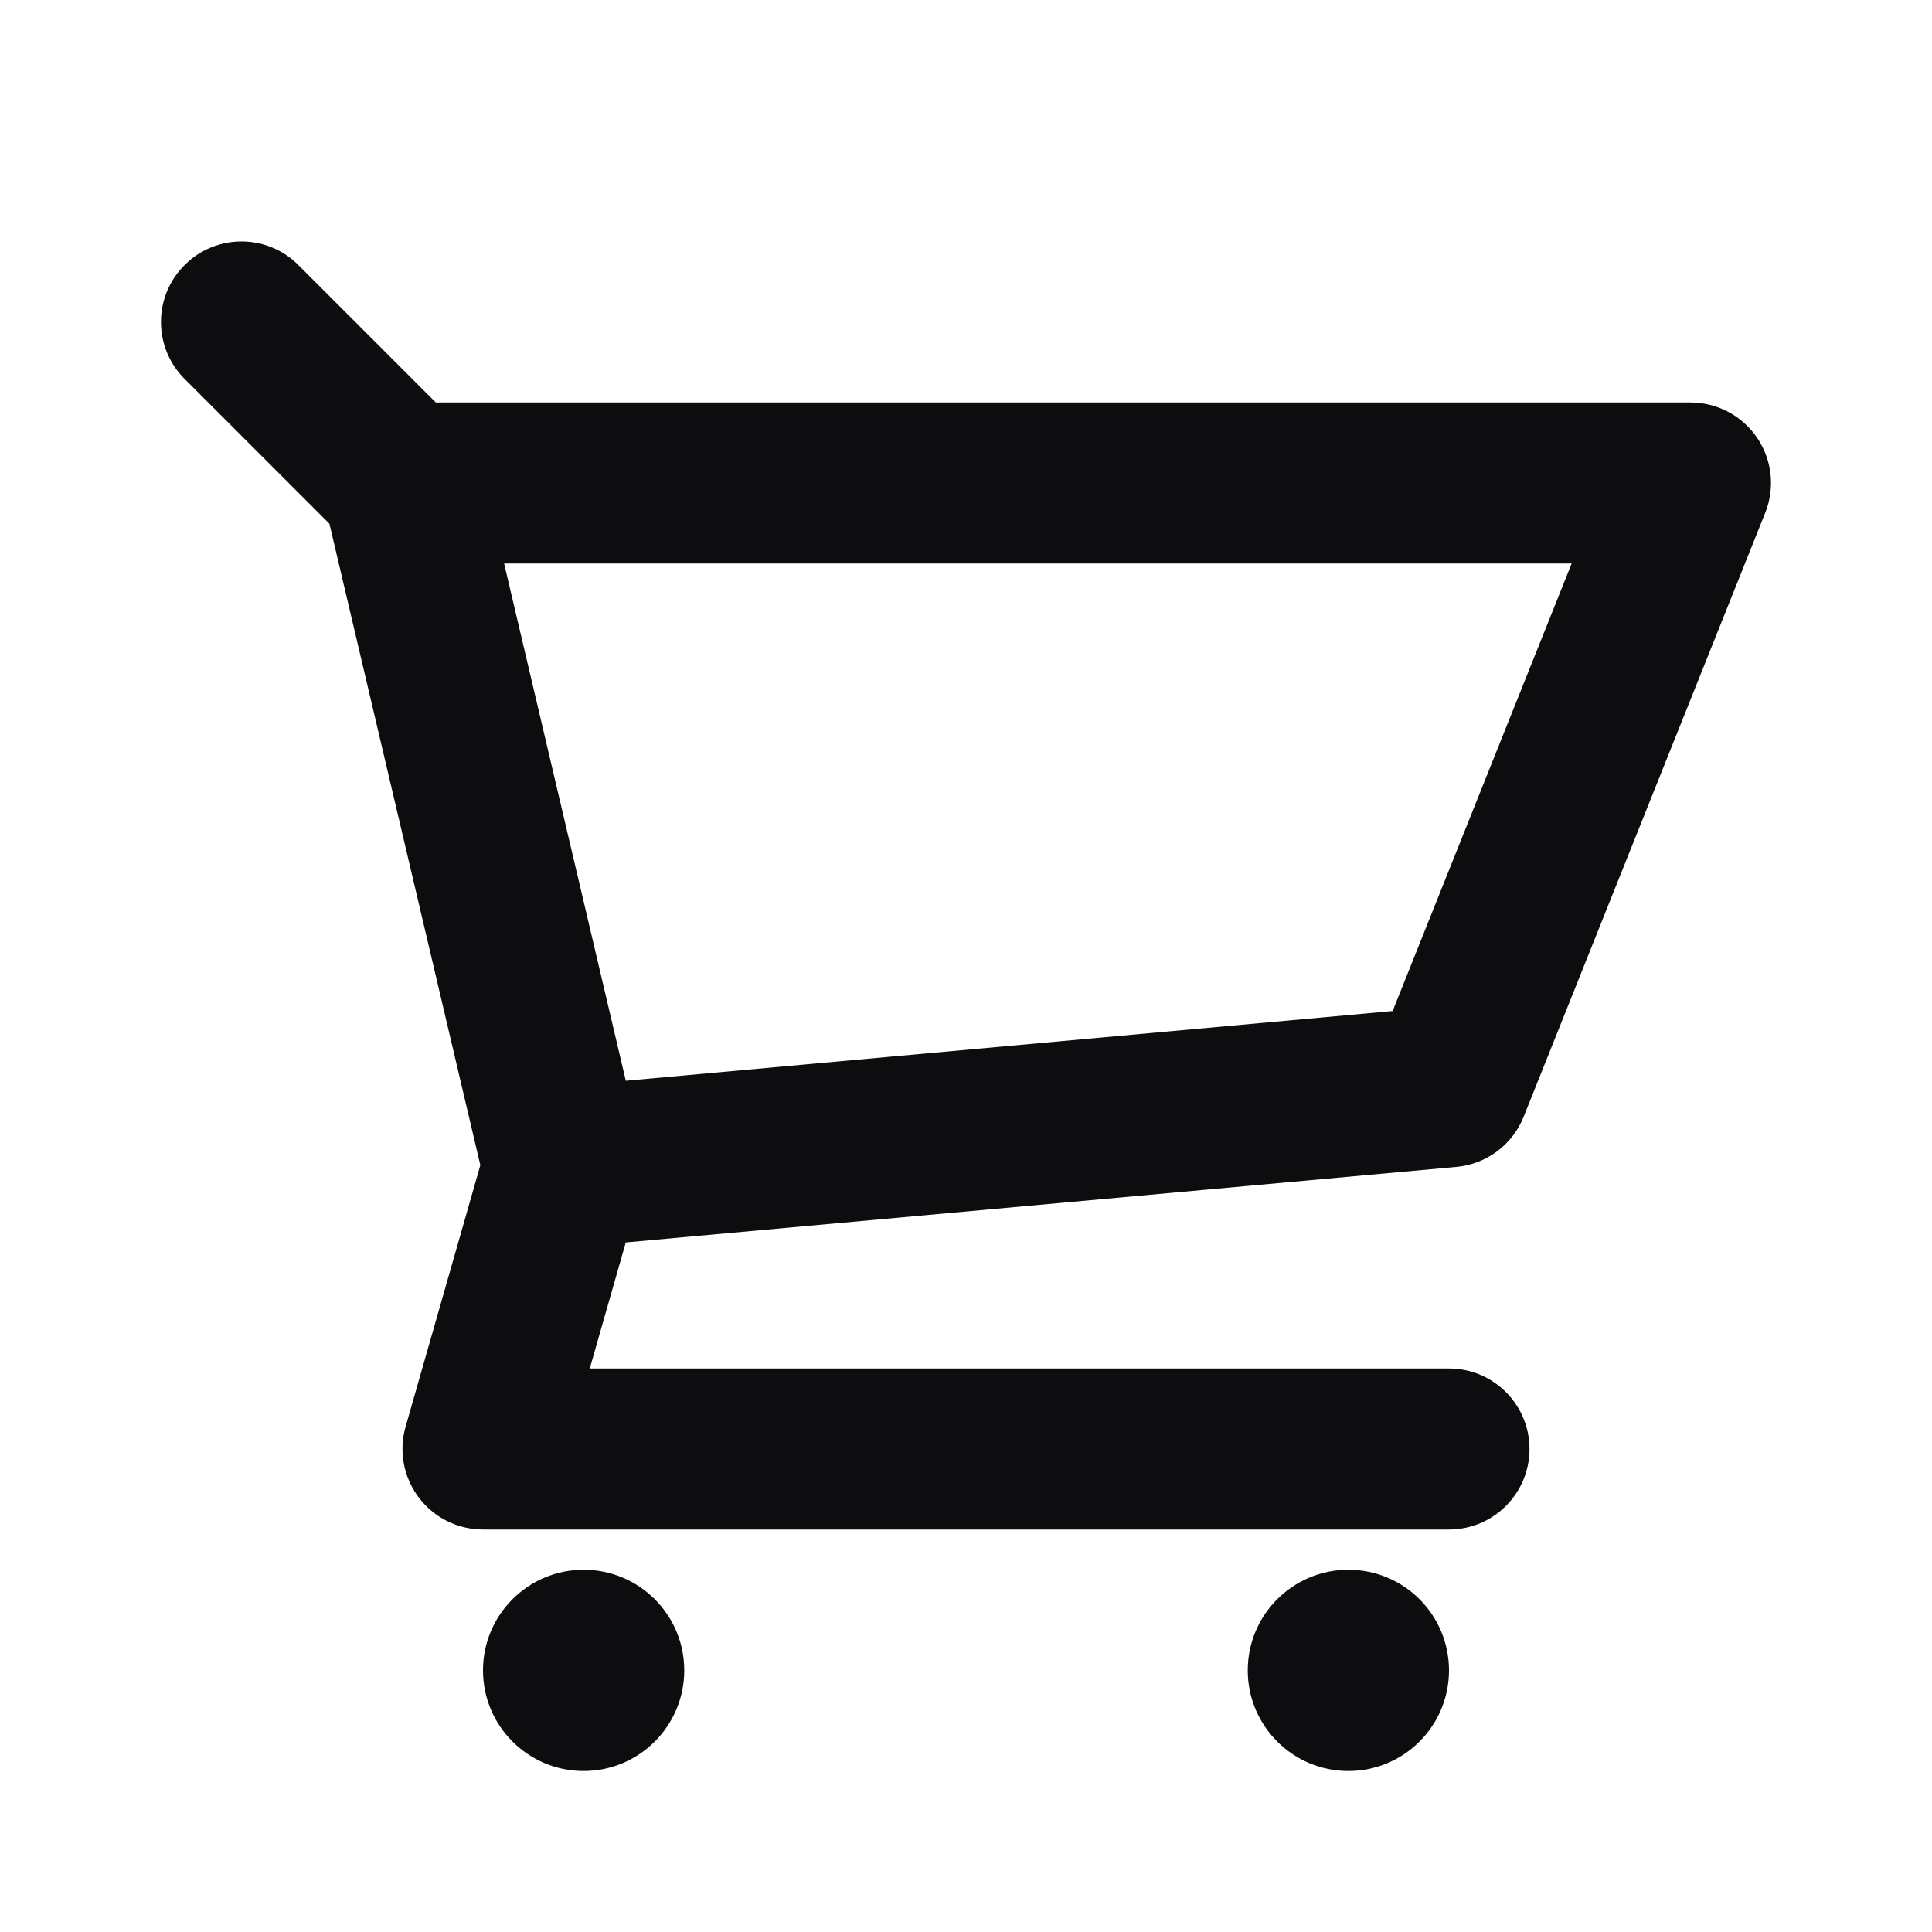<svg width="24" height="24" viewBox="0 0 24 24" fill="none" xmlns="http://www.w3.org/2000/svg">
<path d="M21 6L21.928 6.371C22.052 6.063 22.014 5.714 21.828 5.439C21.642 5.165 21.332 5 21 5V6ZM18 13.5L18.09 14.496C18.465 14.462 18.789 14.221 18.928 13.871L18 13.5ZM6 18L5.038 17.725C4.952 18.027 5.013 18.352 5.202 18.602C5.391 18.853 5.686 19 6 19V18ZM18 19C18.552 19 19 18.552 19 18C19 17.448 18.552 17 18 17V19ZM3.707 3.293C3.317 2.902 2.683 2.902 2.293 3.293C1.902 3.683 1.902 4.317 2.293 4.707L3.707 3.293ZM5 7H21V5H5V7ZM20.072 5.629L17.072 13.129L18.928 13.871L21.928 6.371L20.072 5.629ZM17.91 12.504L6.909 13.504L7.091 15.496L18.09 14.496L17.91 12.504ZM6.038 14.225L5.038 17.725L6.962 18.275L7.962 14.775L6.038 14.225ZM6 19L18 19V17L6 17V19ZM7.973 14.271L5.973 5.771L4.027 6.229L6.027 14.729L7.973 14.271ZM5.707 5.293L3.707 3.293L2.293 4.707L4.293 6.707L5.707 5.293Z" fill="#0D0D0F"/>
<circle cx="16.75" cy="20.75" r="1.25" fill="#0D0D0F"/>
<circle cx="7.25" cy="20.75" r="1.25" fill="#0D0D0F"/>
</svg>
